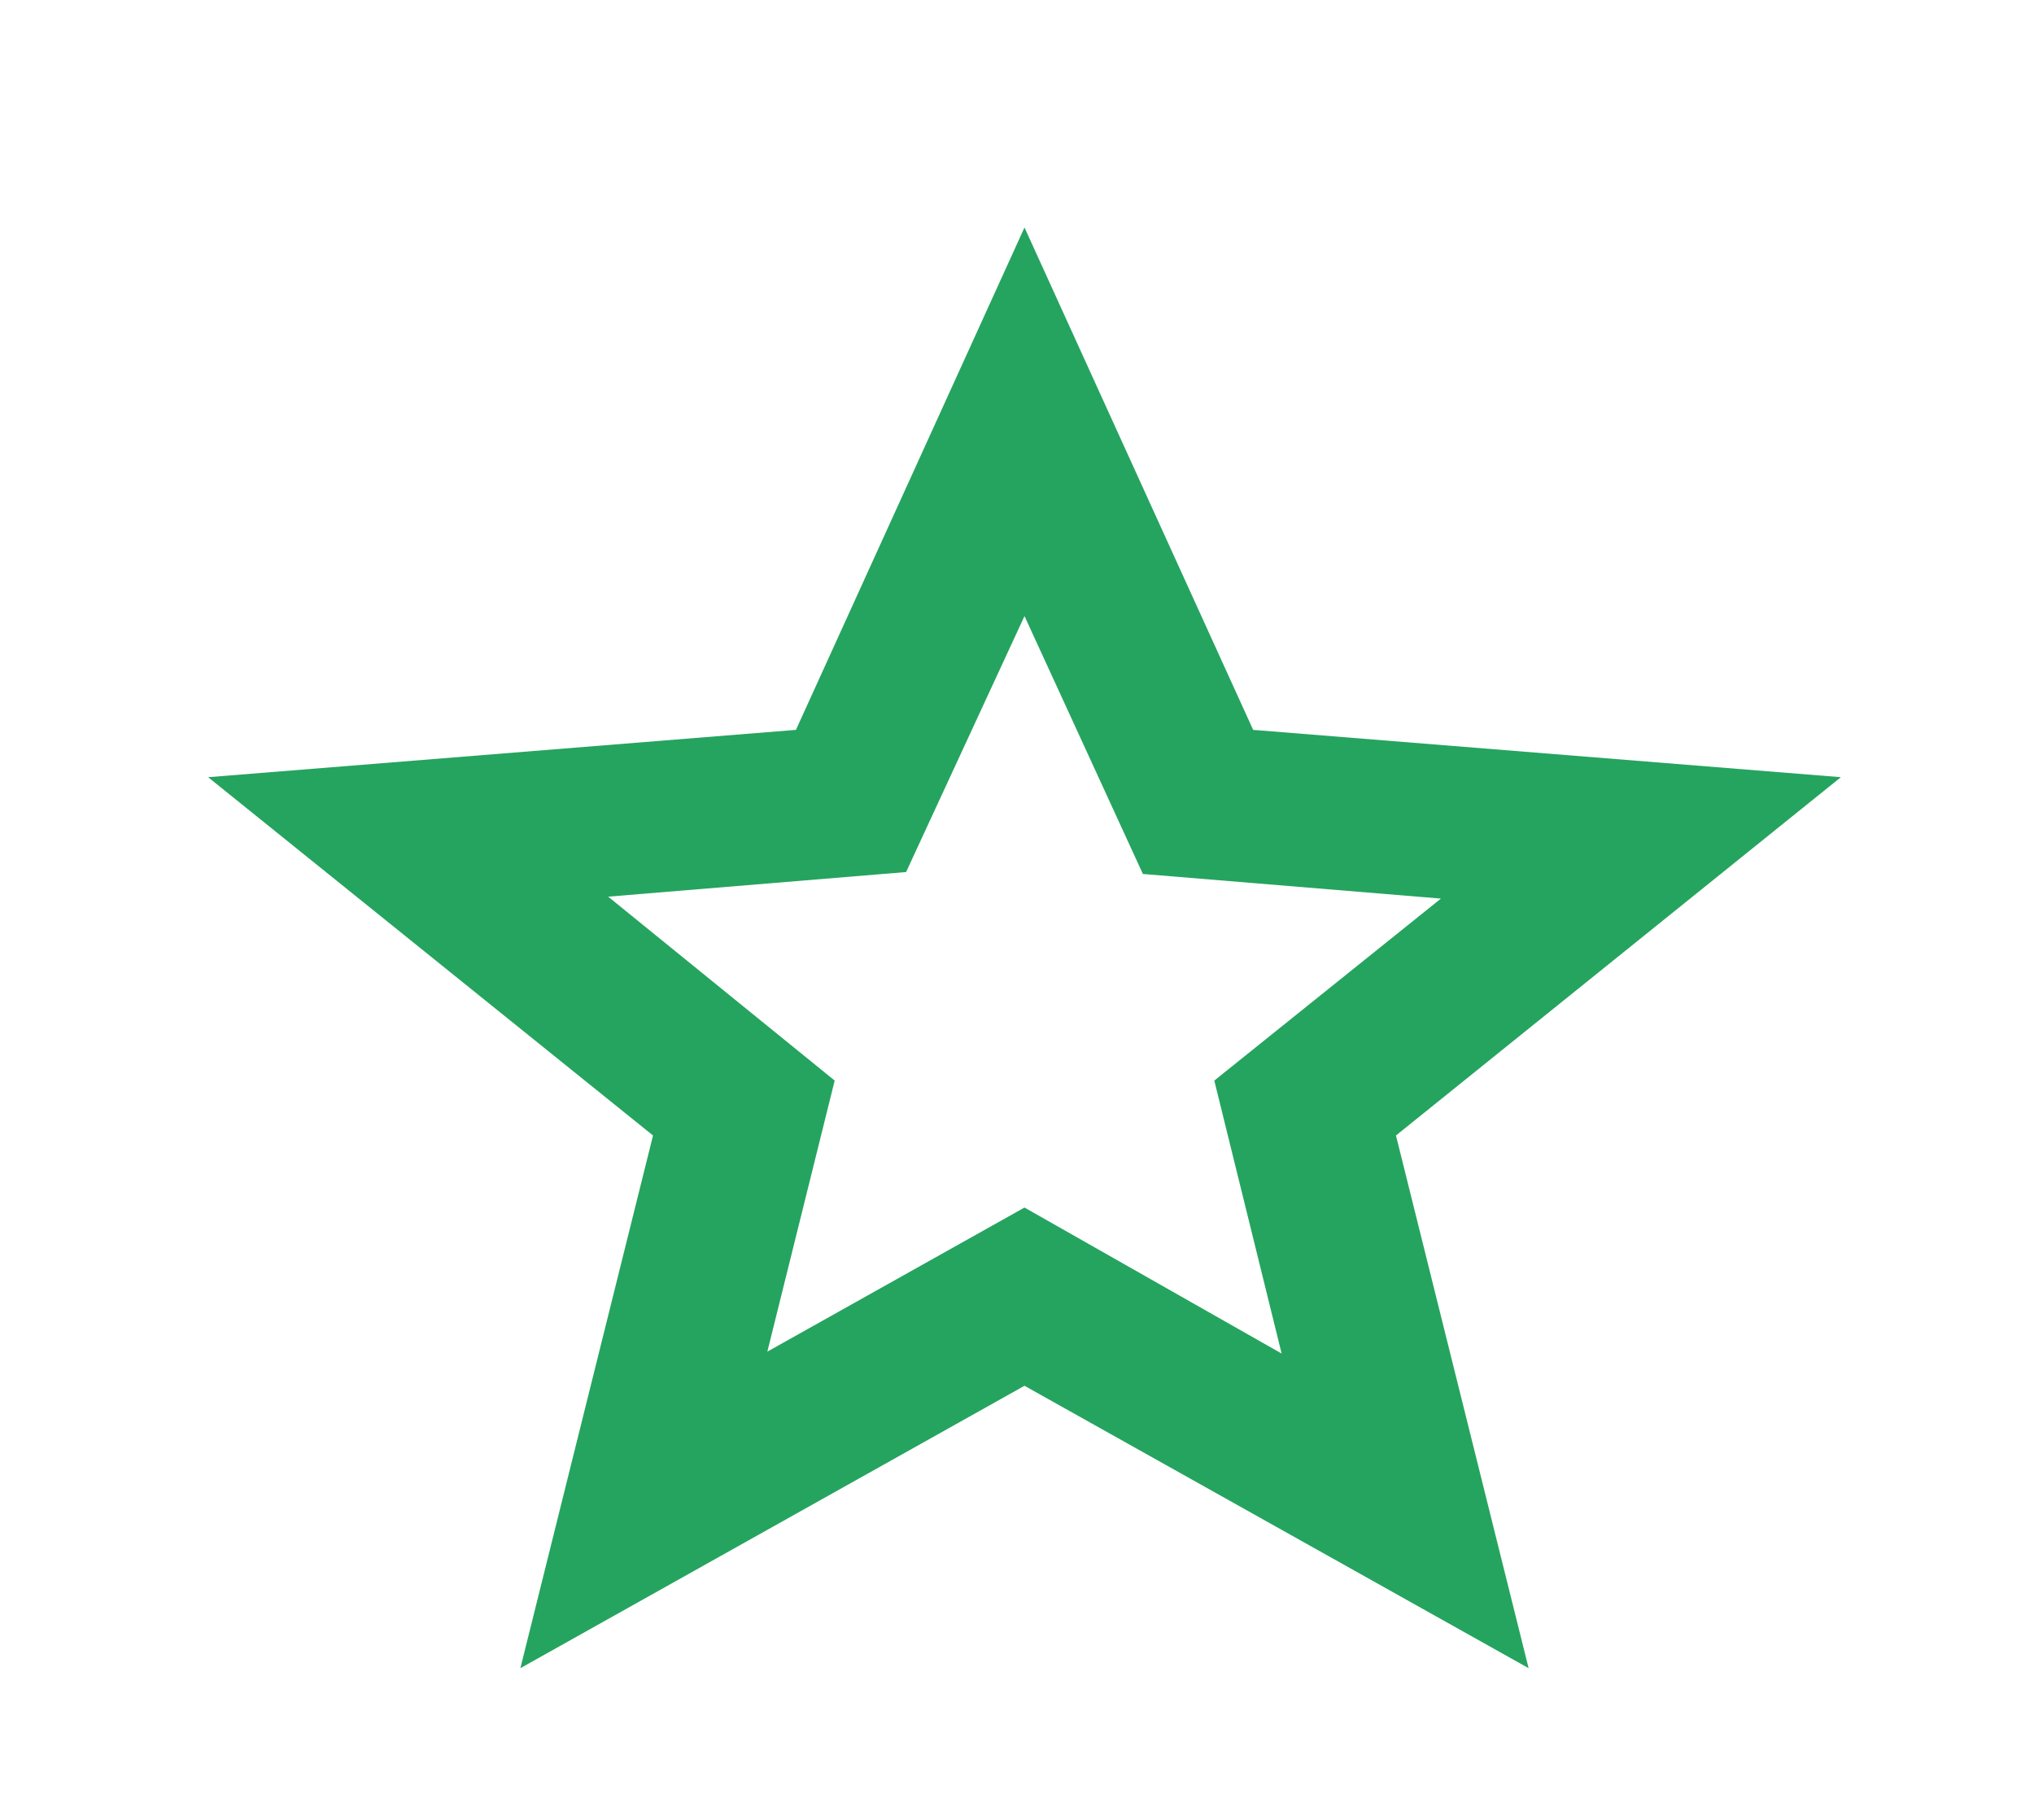 <svg width="19" height="17" viewBox="0 0 19 17" fill="none" xmlns="http://www.w3.org/2000/svg">
<path d="M7.168 12.626L9.57 11.28L11.972 12.644L11.343 10.094L13.46 8.394L10.676 8.164L9.57 5.755L8.464 8.146L5.681 8.376L7.797 10.094L7.168 12.626ZM4.861 15.583L6.1 10.607L1.944 7.26L7.435 6.818L9.57 2.125L11.706 6.818L17.196 7.26L13.04 10.607L14.279 15.583L9.57 12.945L4.861 15.583Z" fill="#25A45F"/>
</svg>
